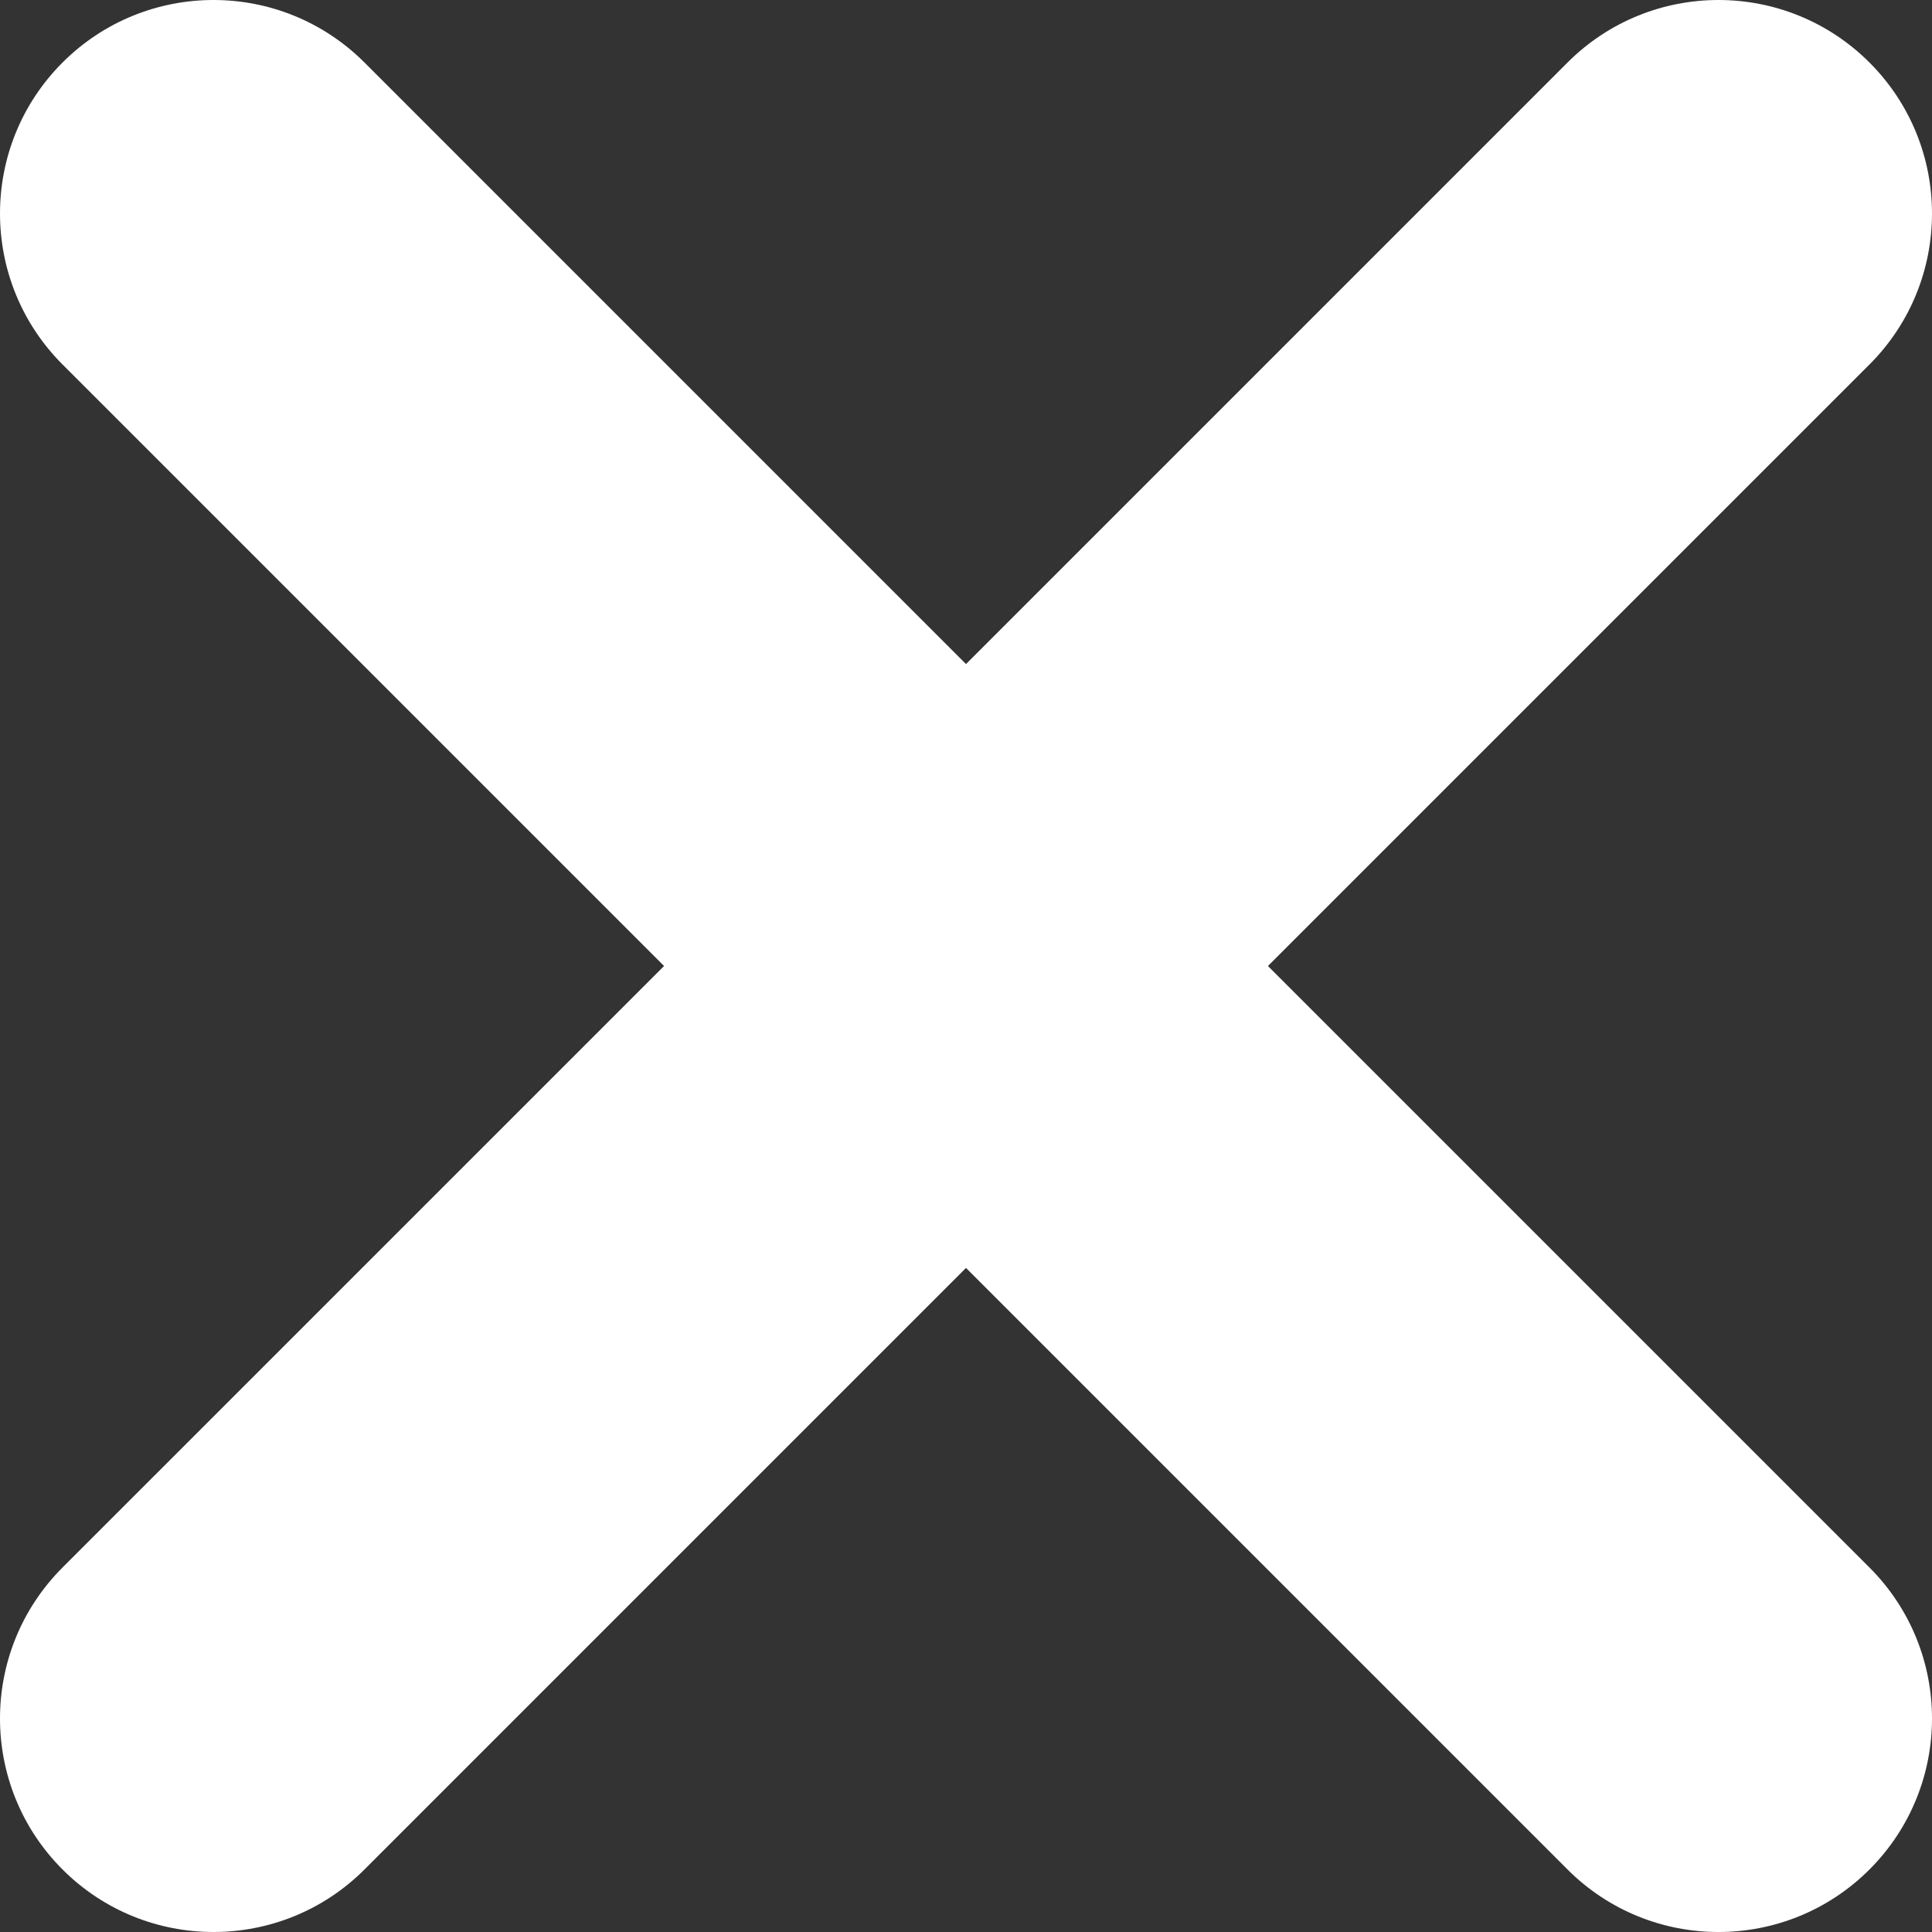 <svg xmlns="http://www.w3.org/2000/svg" version="1.1" xmlns:xlink="http://www.w3.org/1999/xlink"
    xmlns:svgjs="http://svgjs.com/svgjs" width="512" height="512" x="0" y="0" viewBox="0 0 511.992 511.992"
    style="enable-background:new 0 0 512 512" xml:space="preserve" class="">
    <rect x="0" y="0" width="511.992" height="511.992" fill="#333333" stroke="none"/>
    <g>
        <path fill="#ffffff"
            d="m415.402 495.422-159.406-159.41L96.59 495.422c-22.098 22.094-57.922 22.094-80.02 0-22.093-22.098-22.093-57.922 0-80.02l159.41-159.406L16.57 96.59c-22.093-22.098-22.093-57.922 0-80.02 22.098-22.093 57.922-22.093 80.02 0l159.406 159.41L415.402 16.57c22.098-22.093 57.922-22.093 80.02 0 22.094 22.098 22.094 57.922 0 80.02l-159.41 159.406 159.41 159.406c22.094 22.098 22.094 57.922 0 80.02-22.098 22.094-57.922 22.094-80.02 0zm0 0"
            data-original="#e76e54" class=""></path>
    </g>
</svg>